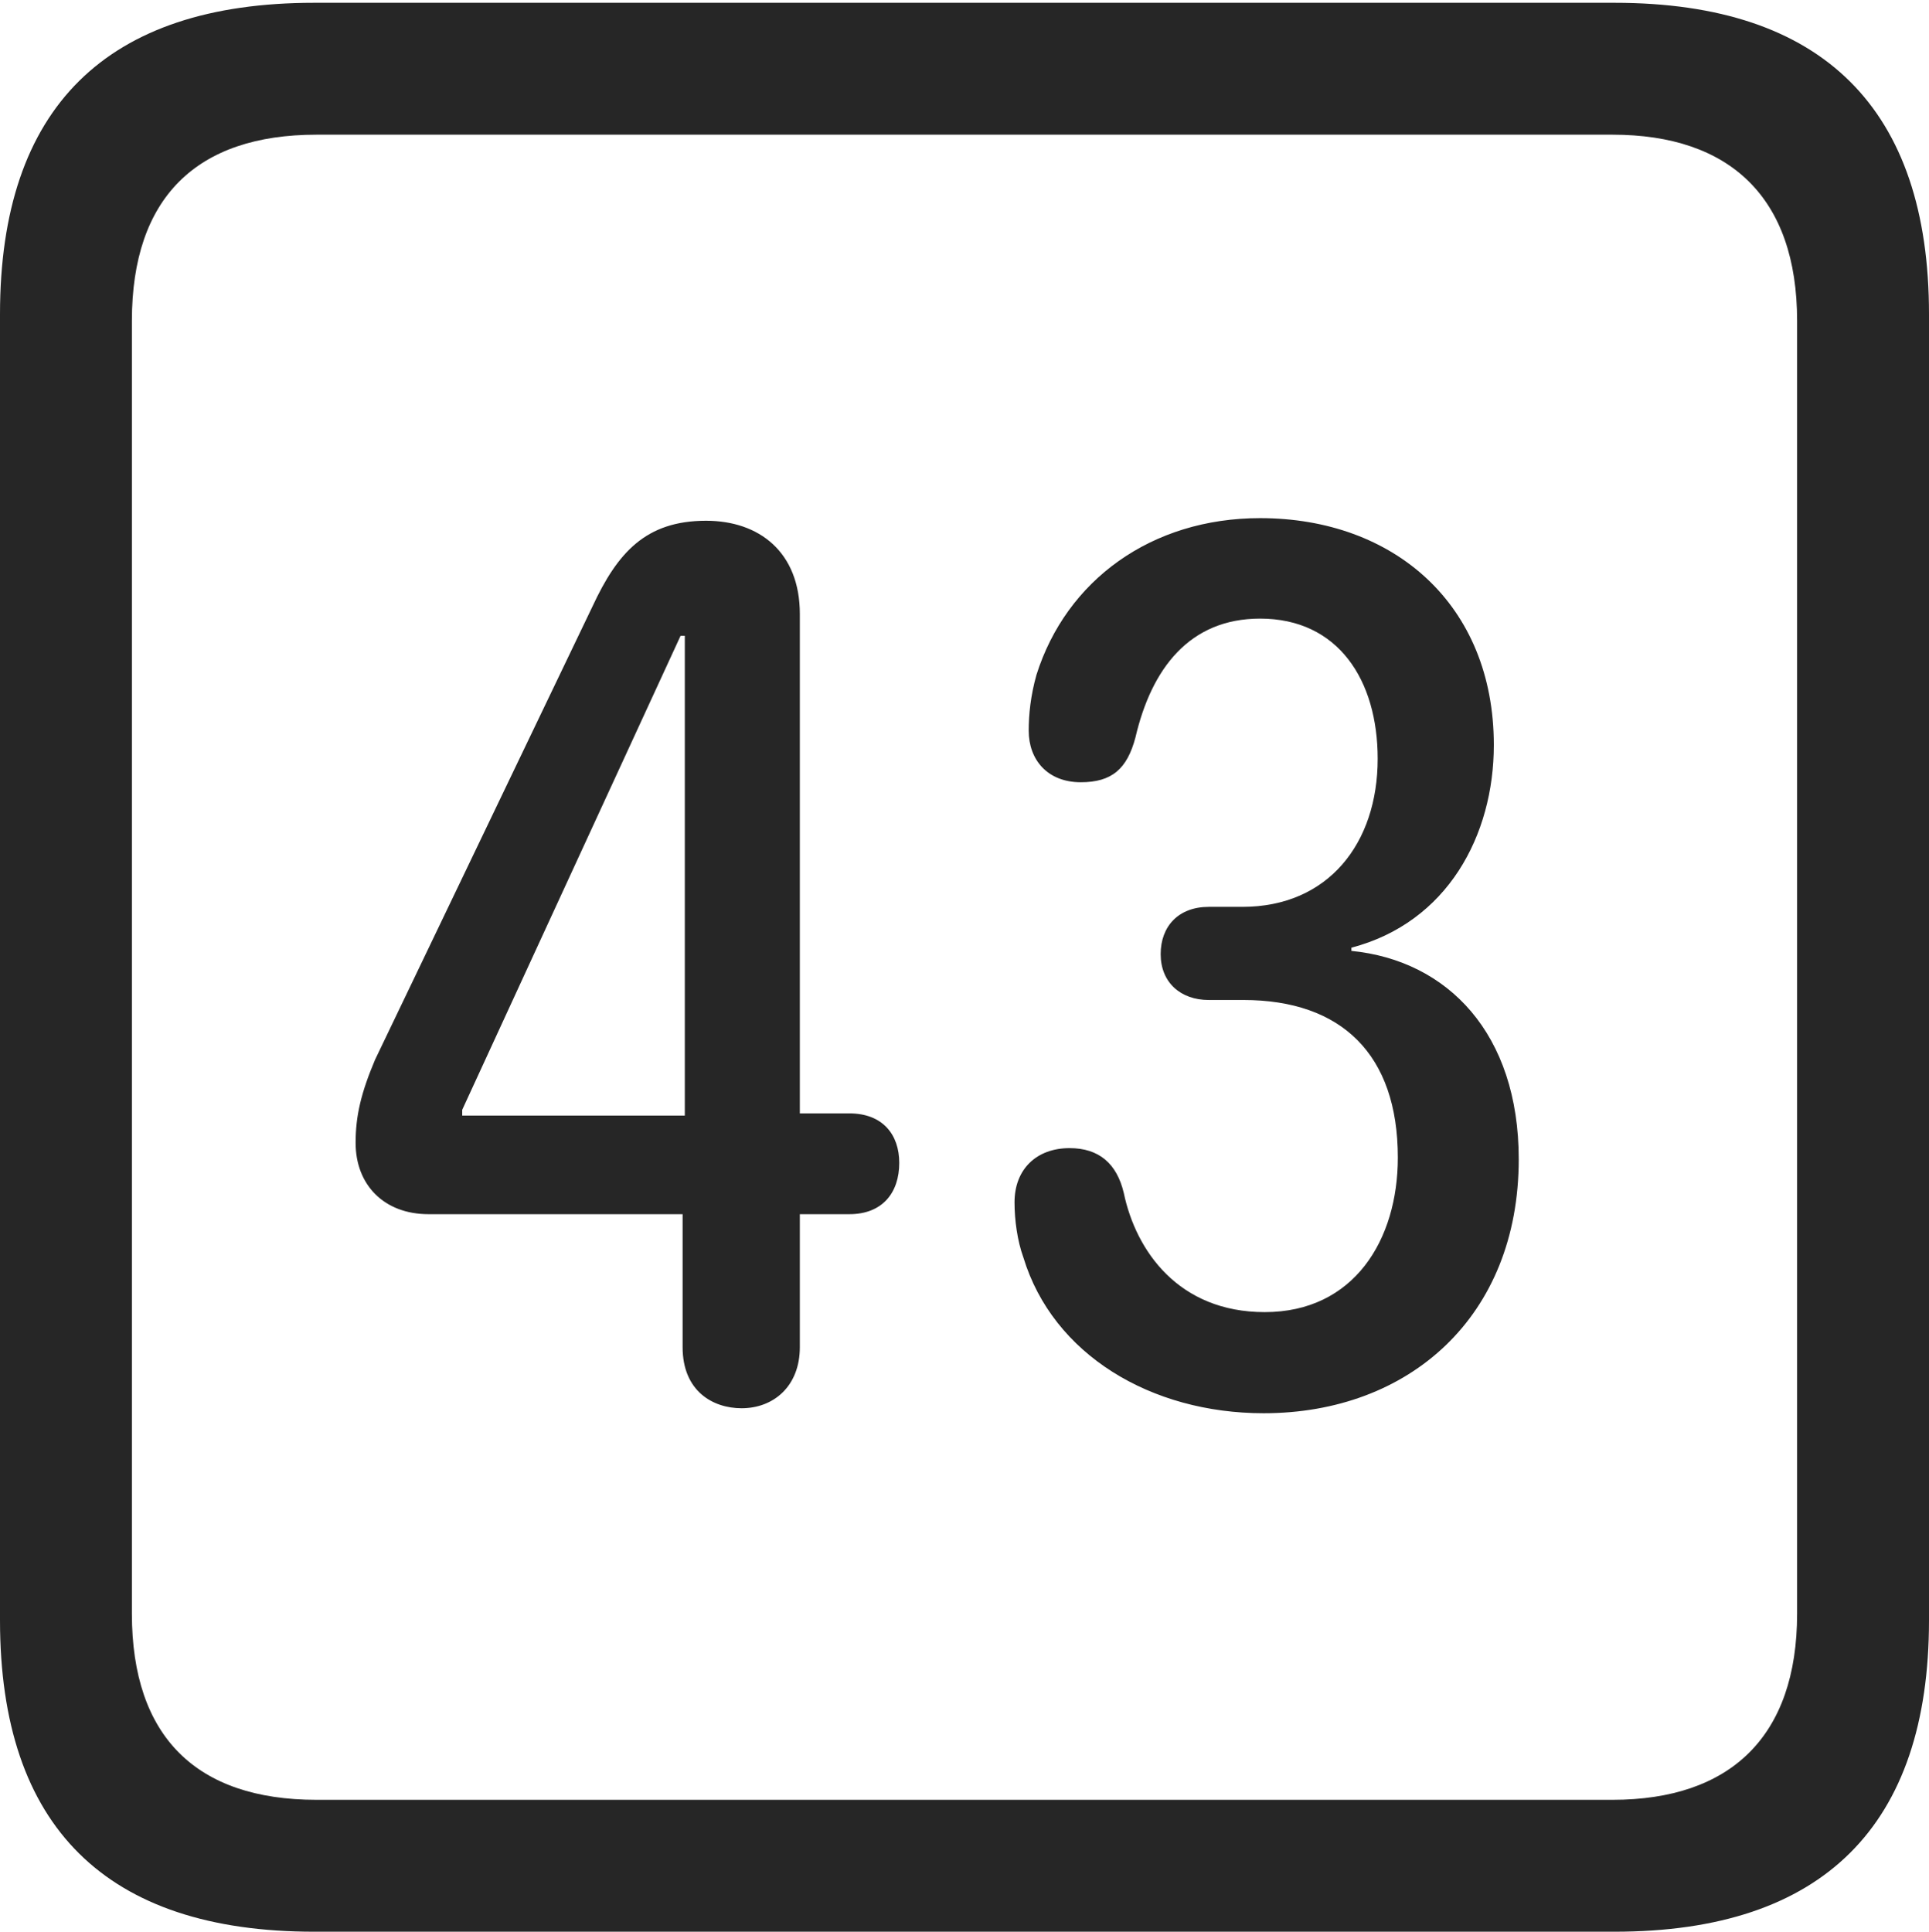 <?xml version="1.0" encoding="UTF-8"?>
<!--Generator: Apple Native CoreSVG 232.5-->
<!DOCTYPE svg
PUBLIC "-//W3C//DTD SVG 1.1//EN"
       "http://www.w3.org/Graphics/SVG/1.1/DTD/svg11.dtd">
<svg version="1.1" xmlns="http://www.w3.org/2000/svg" xmlns:xlink="http://www.w3.org/1999/xlink" width="88.409" height="88.537">
 <g>
  <rect height="88.537" opacity="0" width="88.409" x="0" y="0"/>
  <path d="M14.394 88.537L74.001 88.537C83.573 88.537 88.409 83.656 88.409 74.263L88.409 14.402C88.409 5.009 83.573 0.128 74.001 0.128L14.394 0.128C4.87 0.128 0 4.93 0 14.402L0 74.263C0 83.735 4.87 88.537 14.394 88.537ZM14.506 82.492C9.003 82.492 6.045 79.602 6.045 73.963L6.045 14.702C6.045 9.063 9.003 6.173 14.506 6.173L73.903 6.173C79.297 6.173 82.364 9.063 82.364 14.702L82.364 73.963C82.364 79.602 79.297 82.492 73.903 82.492Z" fill="#000000" fill-opacity="0.85"/>
  <path d="M33.988 64.545C35.447 64.545 36.658 63.543 36.658 61.744L36.658 55.65L38.93 55.65C40.438 55.65 41.214 54.672 41.214 53.299C41.214 52.009 40.459 51.031 38.93 51.031L36.658 51.031L36.658 28.142C36.658 25.303 34.794 23.868 32.361 23.868C29.591 23.868 28.297 25.338 27.157 27.79L17.191 48.567C16.546 50.093 16.298 51.15 16.298 52.377C16.298 54.312 17.607 55.65 19.636 55.65L31.285 55.65L31.285 61.744C31.285 63.757 32.668 64.545 33.988 64.545ZM31.386 51.132L21.184 51.132L21.184 50.866L31.191 29.142L31.386 29.142ZM57.915 64.774C64.583 64.774 69.606 60.349 69.606 53.131C69.606 47.379 66.356 44.022 61.937 43.583L61.937 43.436C66.346 42.279 68.464 38.279 68.464 34.147C68.464 27.711 63.889 23.748 57.753 23.748C52.766 23.748 48.874 26.595 47.504 30.926C47.23 31.899 47.147 32.763 47.147 33.487C47.147 34.826 48.009 35.853 49.535 35.853C50.953 35.853 51.657 35.248 52.04 33.797C52.775 30.644 54.516 28.353 57.753 28.353C61.339 28.353 63.141 31.176 63.141 34.777C63.141 38.644 60.885 41.565 56.935 41.565L55.4 41.565C54.012 41.565 53.195 42.454 53.195 43.732C53.195 45.026 54.106 45.833 55.4 45.833L56.984 45.833C61.482 45.833 64.065 48.324 64.065 53.057C64.065 56.819 62.062 60.139 57.964 60.139C54.021 60.139 52.062 57.338 51.506 54.683C51.188 53.333 50.371 52.623 49.02 52.623C47.509 52.623 46.497 53.584 46.497 55.109C46.497 55.913 46.625 56.867 46.903 57.633C48.255 62.084 52.751 64.774 57.915 64.774Z" fill="#000000" fill-opacity="0.85"/>
 </g>
</svg>
